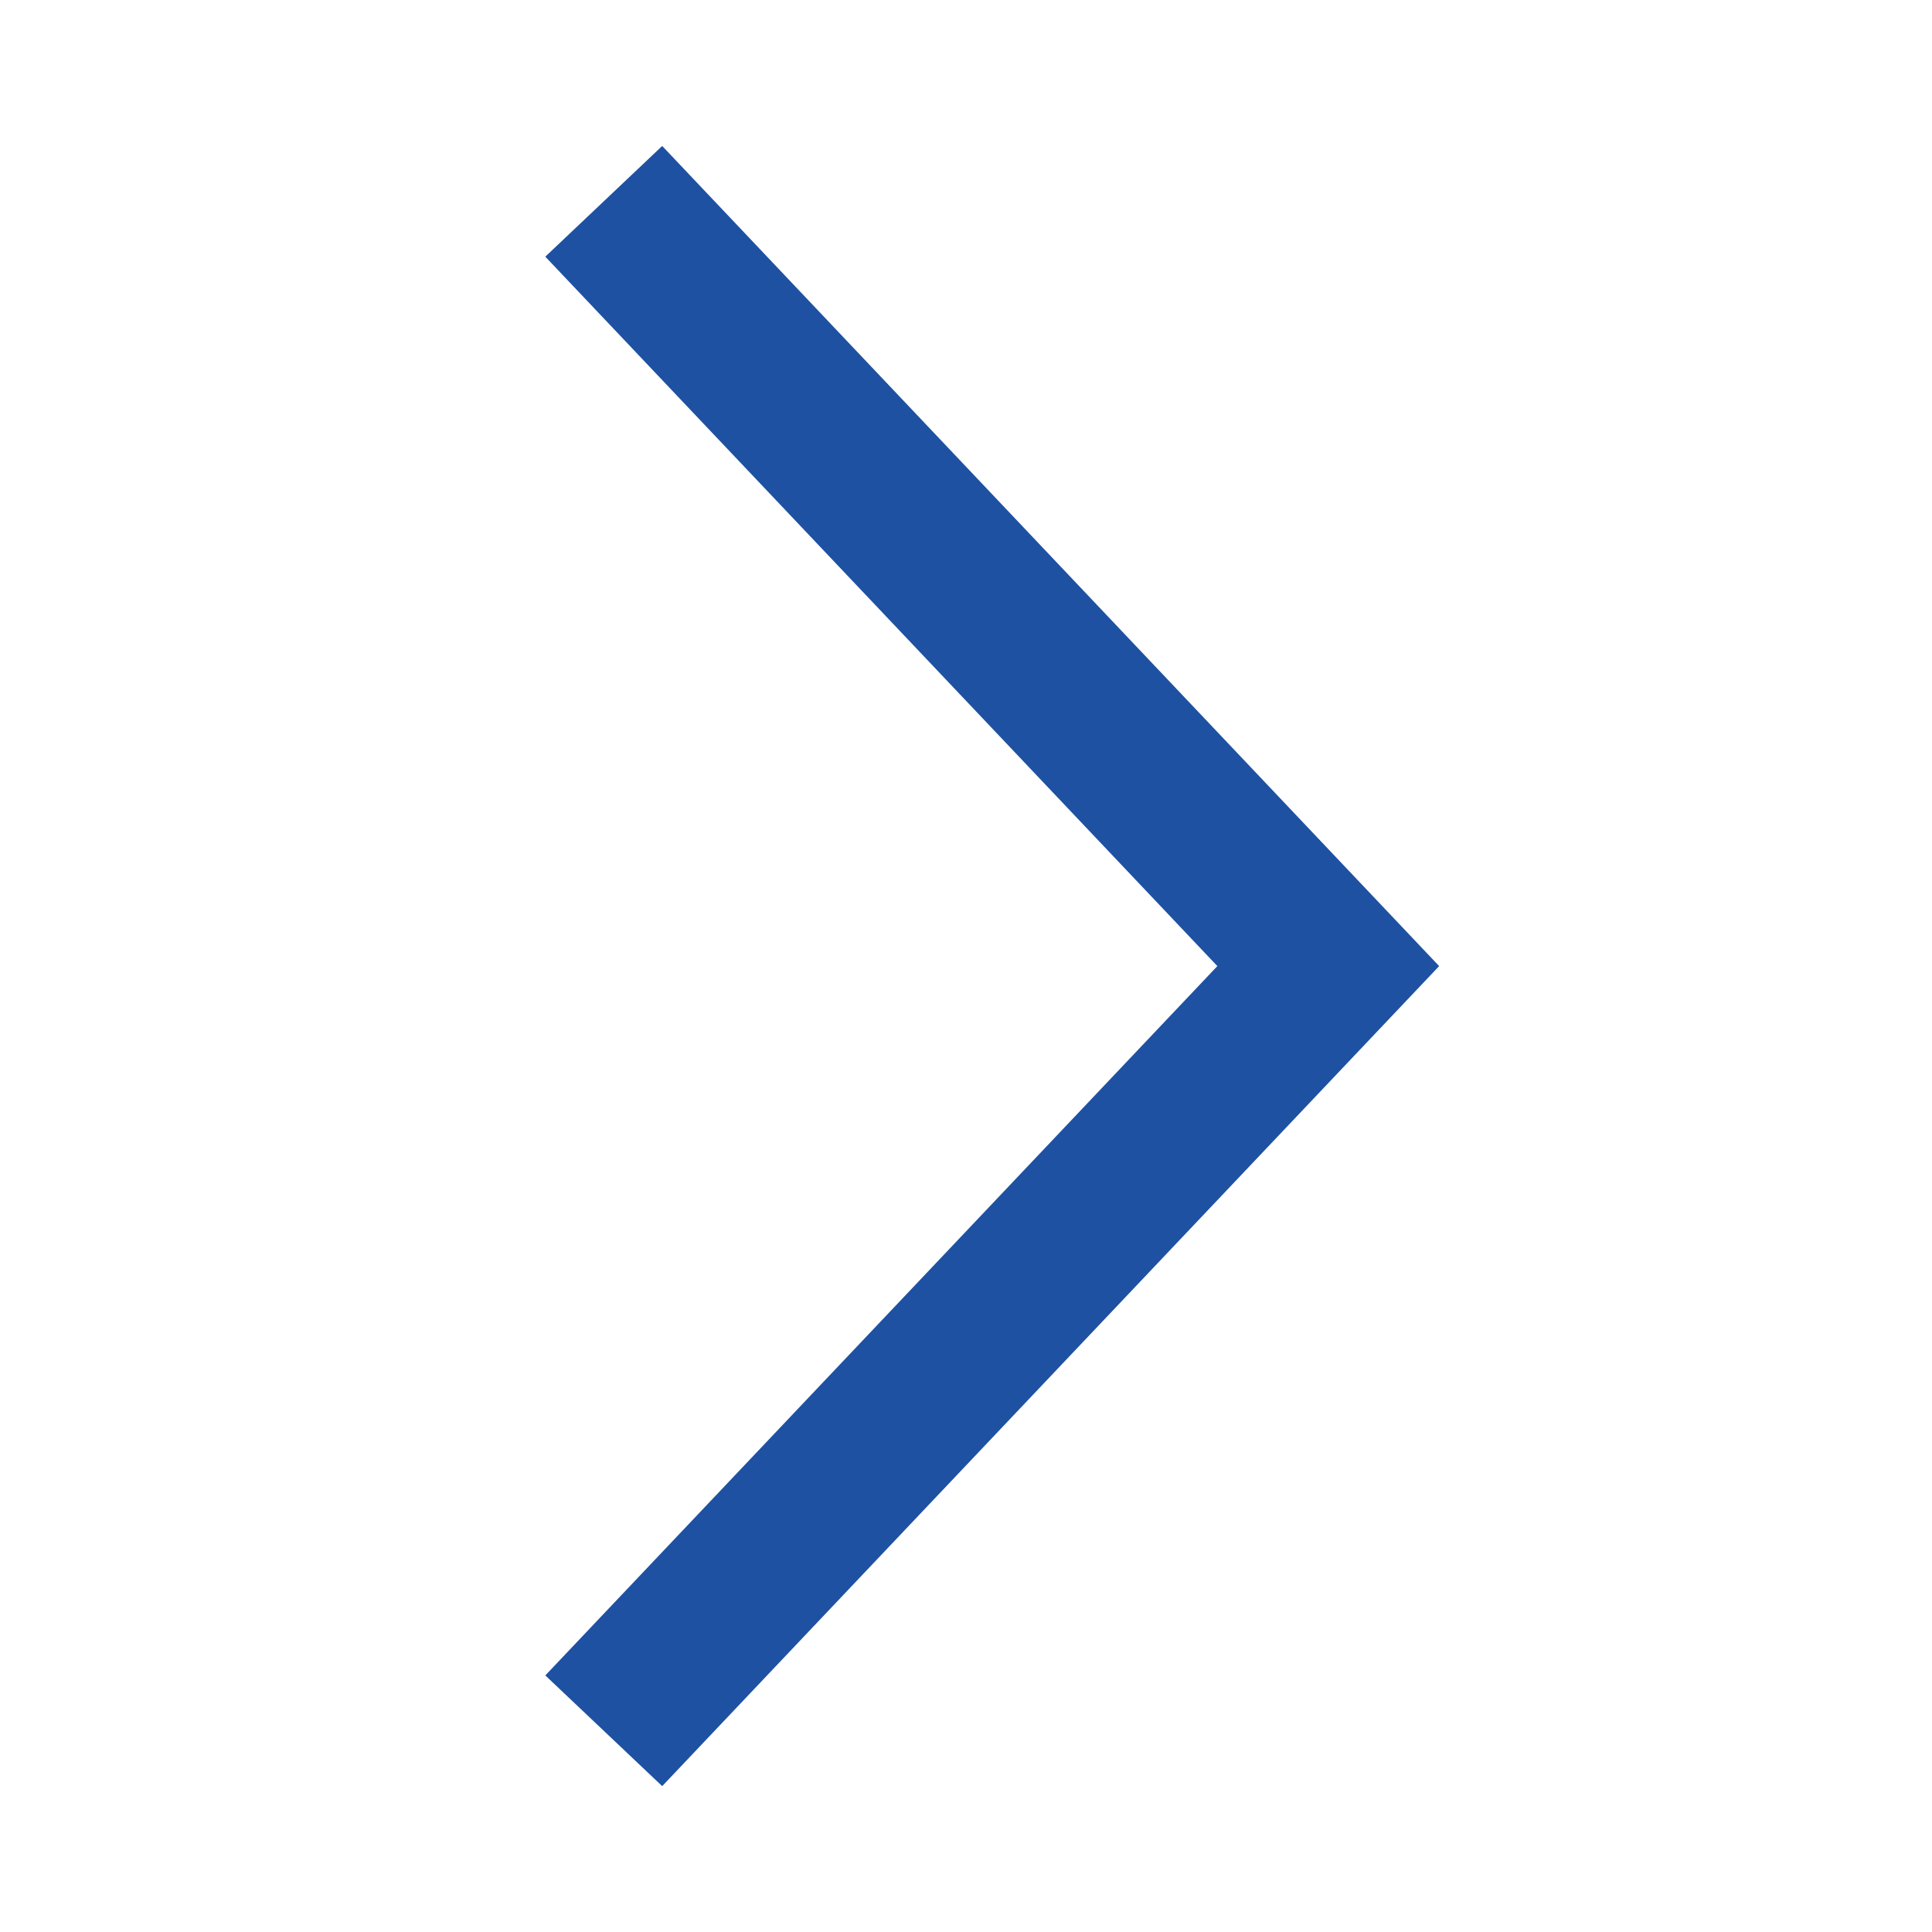 <svg width="20" height="20" viewBox="0 0 20 20" fill="none" xmlns="http://www.w3.org/2000/svg">
<g id="Function/Arrow/Right">
<path id="Vector 17 (Stroke)" fill-rule="evenodd" clip-rule="evenodd" d="M14.898 10.001L6.855 18.49L5.645 17.344L12.602 10.001L5.645 2.657L6.855 1.511L14.898 10.001Z" fill="#1E51A1"/>
</g>
</svg>
